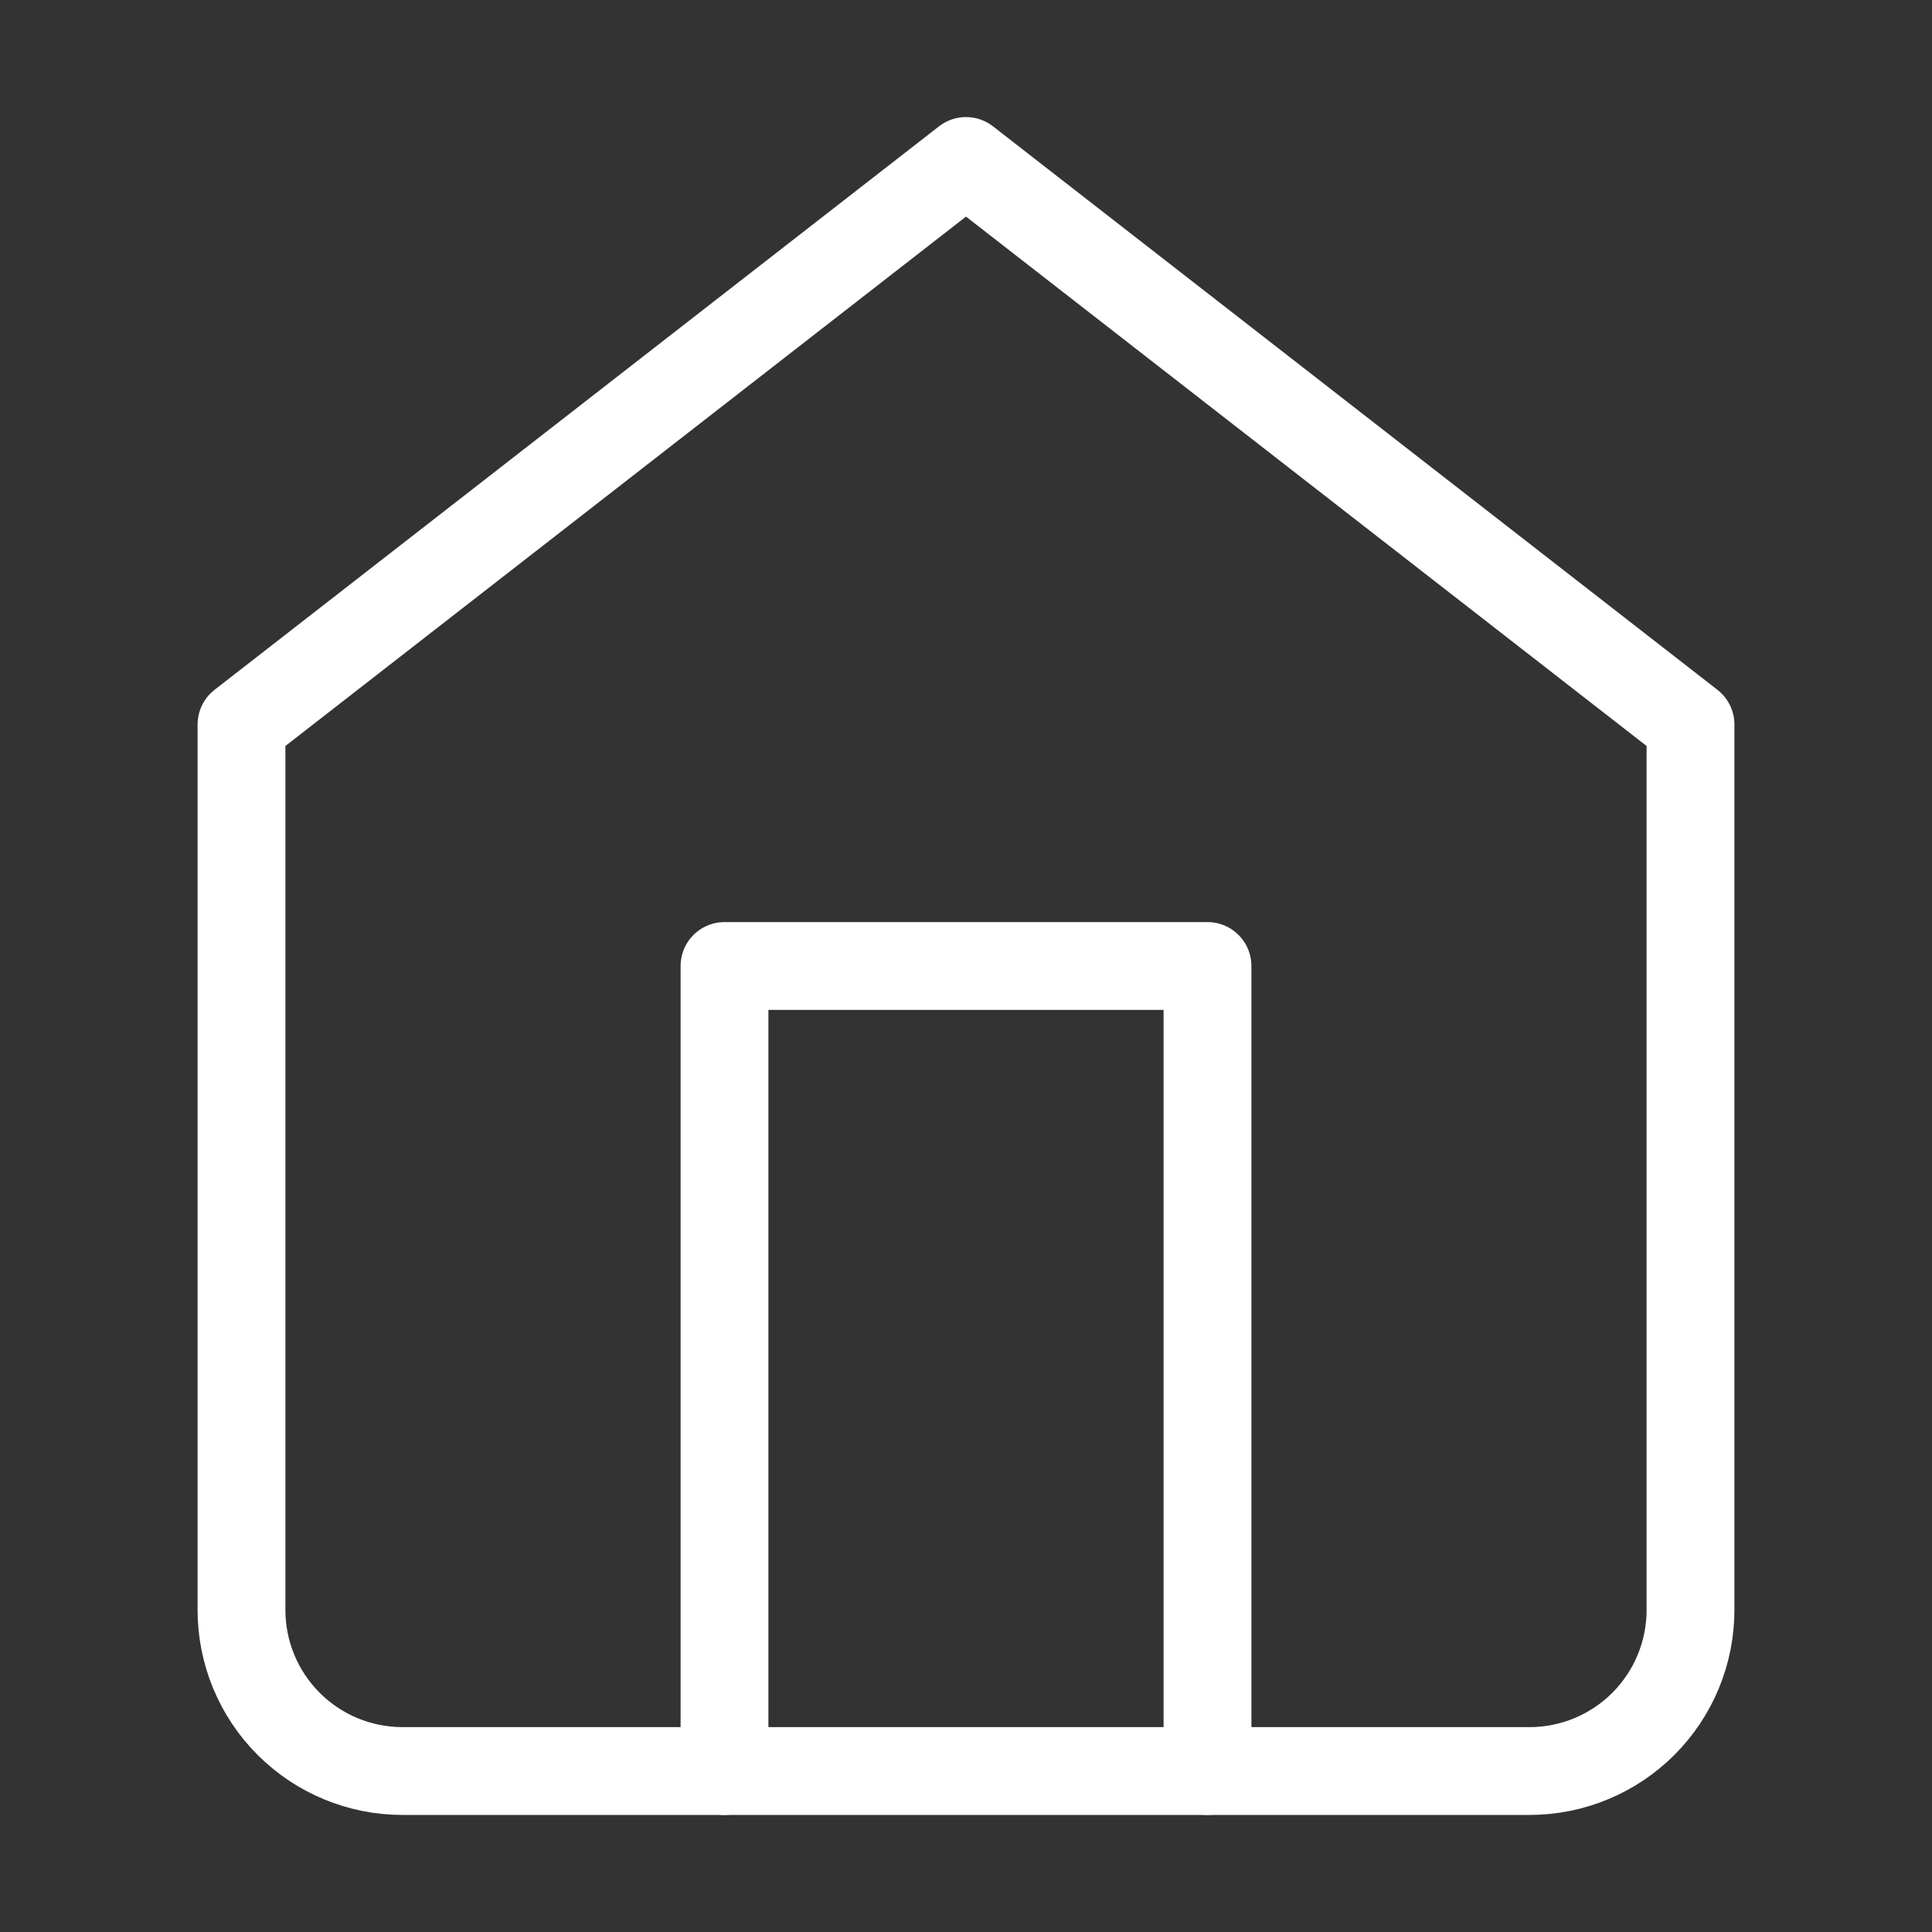 <svg width="22" height="22" viewBox="0 0 22 22" fill="none" xmlns="http://www.w3.org/2000/svg">
<rect x="0" y="0" width="22" height="22" fill="#333333" stroke="none"/>
<path d="M2.75 8.25L11 1.833L19.25 8.25V18.334C19.25 18.82 19.057 19.286 18.713 19.63C18.369 19.974 17.903 20.167 17.417 20.167H4.583C4.097 20.167 3.631 19.974 3.287 19.63C2.943 19.286 2.75 18.82 2.75 18.334V8.25Z" stroke="white" stroke-linecap="round" stroke-linejoin="round"/>
<path d="M8.25 20.167V11H13.75V20.167" stroke="white" stroke-linecap="round" stroke-linejoin="round"/>
</svg>
